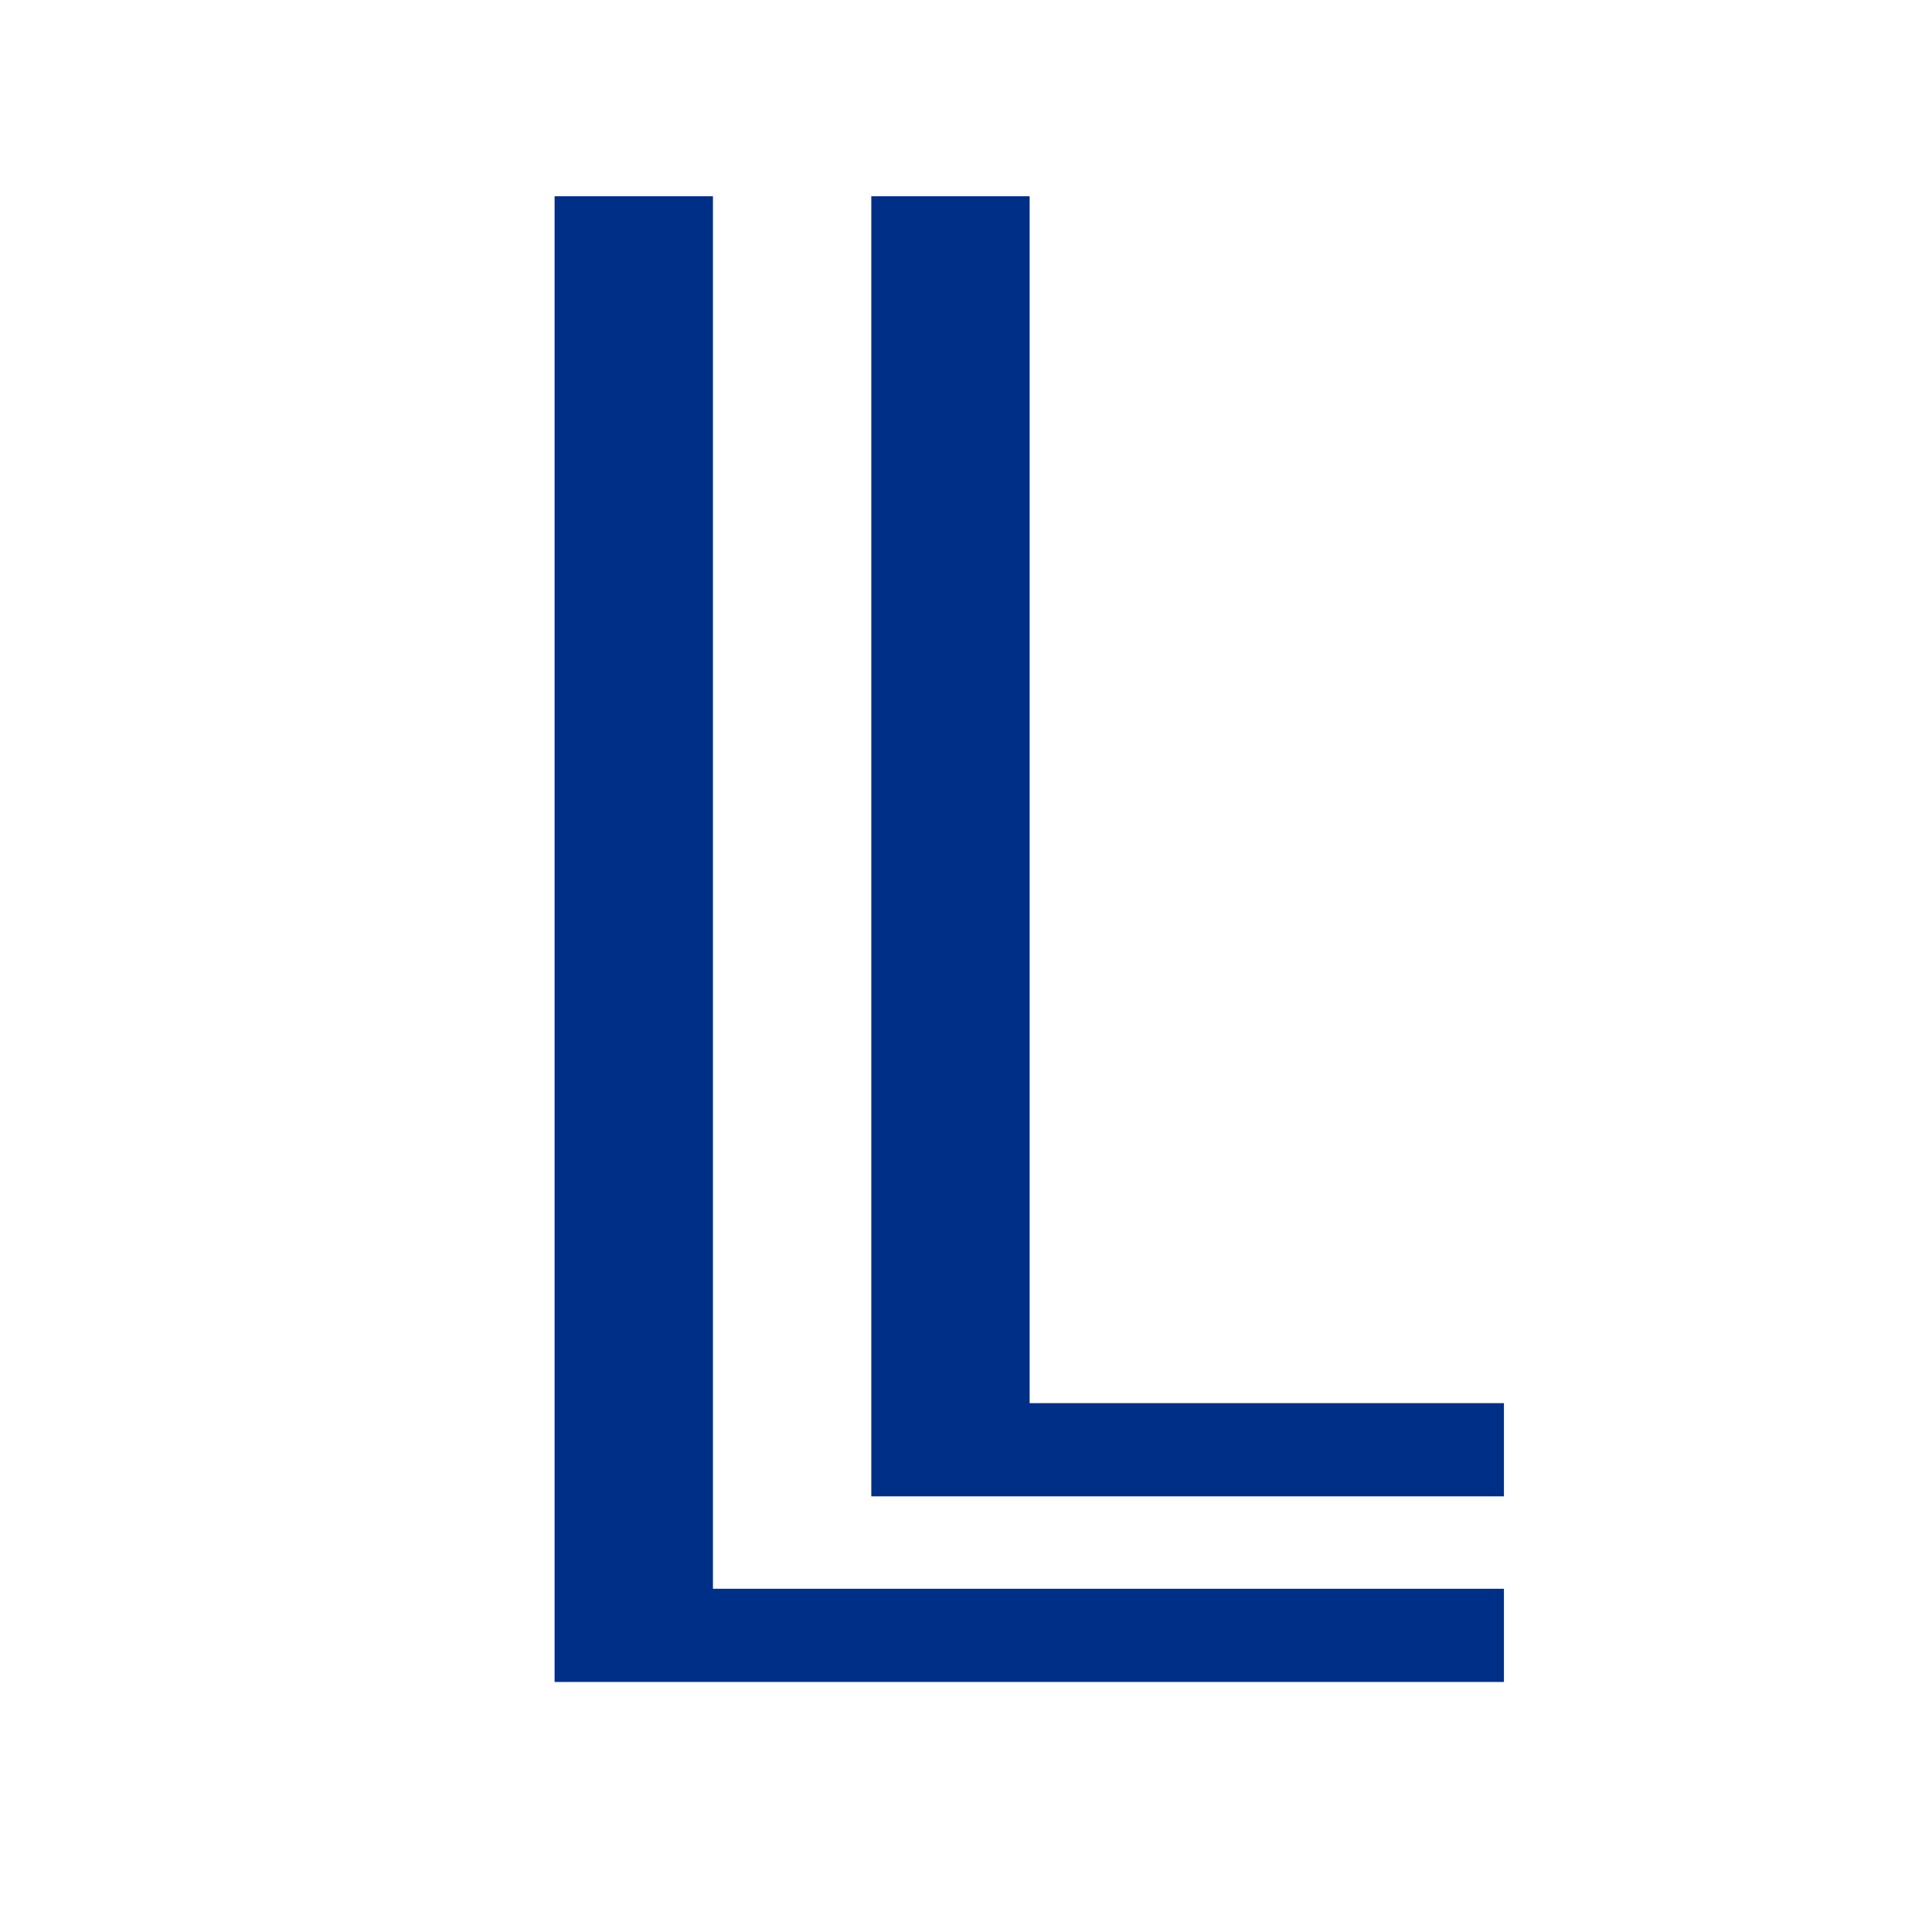 <?xml version="1.0" encoding="utf-8"?>
<!-- Generator: Adobe Illustrator 19.2.0, SVG Export Plug-In . SVG Version: 6.00 Build 0)  -->
<svg version="1.1" id="Capa_1" xmlns="http://www.w3.org/2000/svg" xmlns:xlink="http://www.w3.org/1999/xlink" x="0px" y="0px"
	 viewBox="0 0 255 255" style="enable-background:new 0 0 255 255;" xml:space="preserve">
<style type="text/css">
	.st0{fill-rule:evenodd;clip-rule:evenodd;fill:#002F87;}
</style>
<path class="st0" d="M198.5,185.2h-62.6V25.9H115v171.6h83.5V185.2z M198.5,222v-12.3H94.1V25.9H73.2V222H198.5z"/>
</svg>
